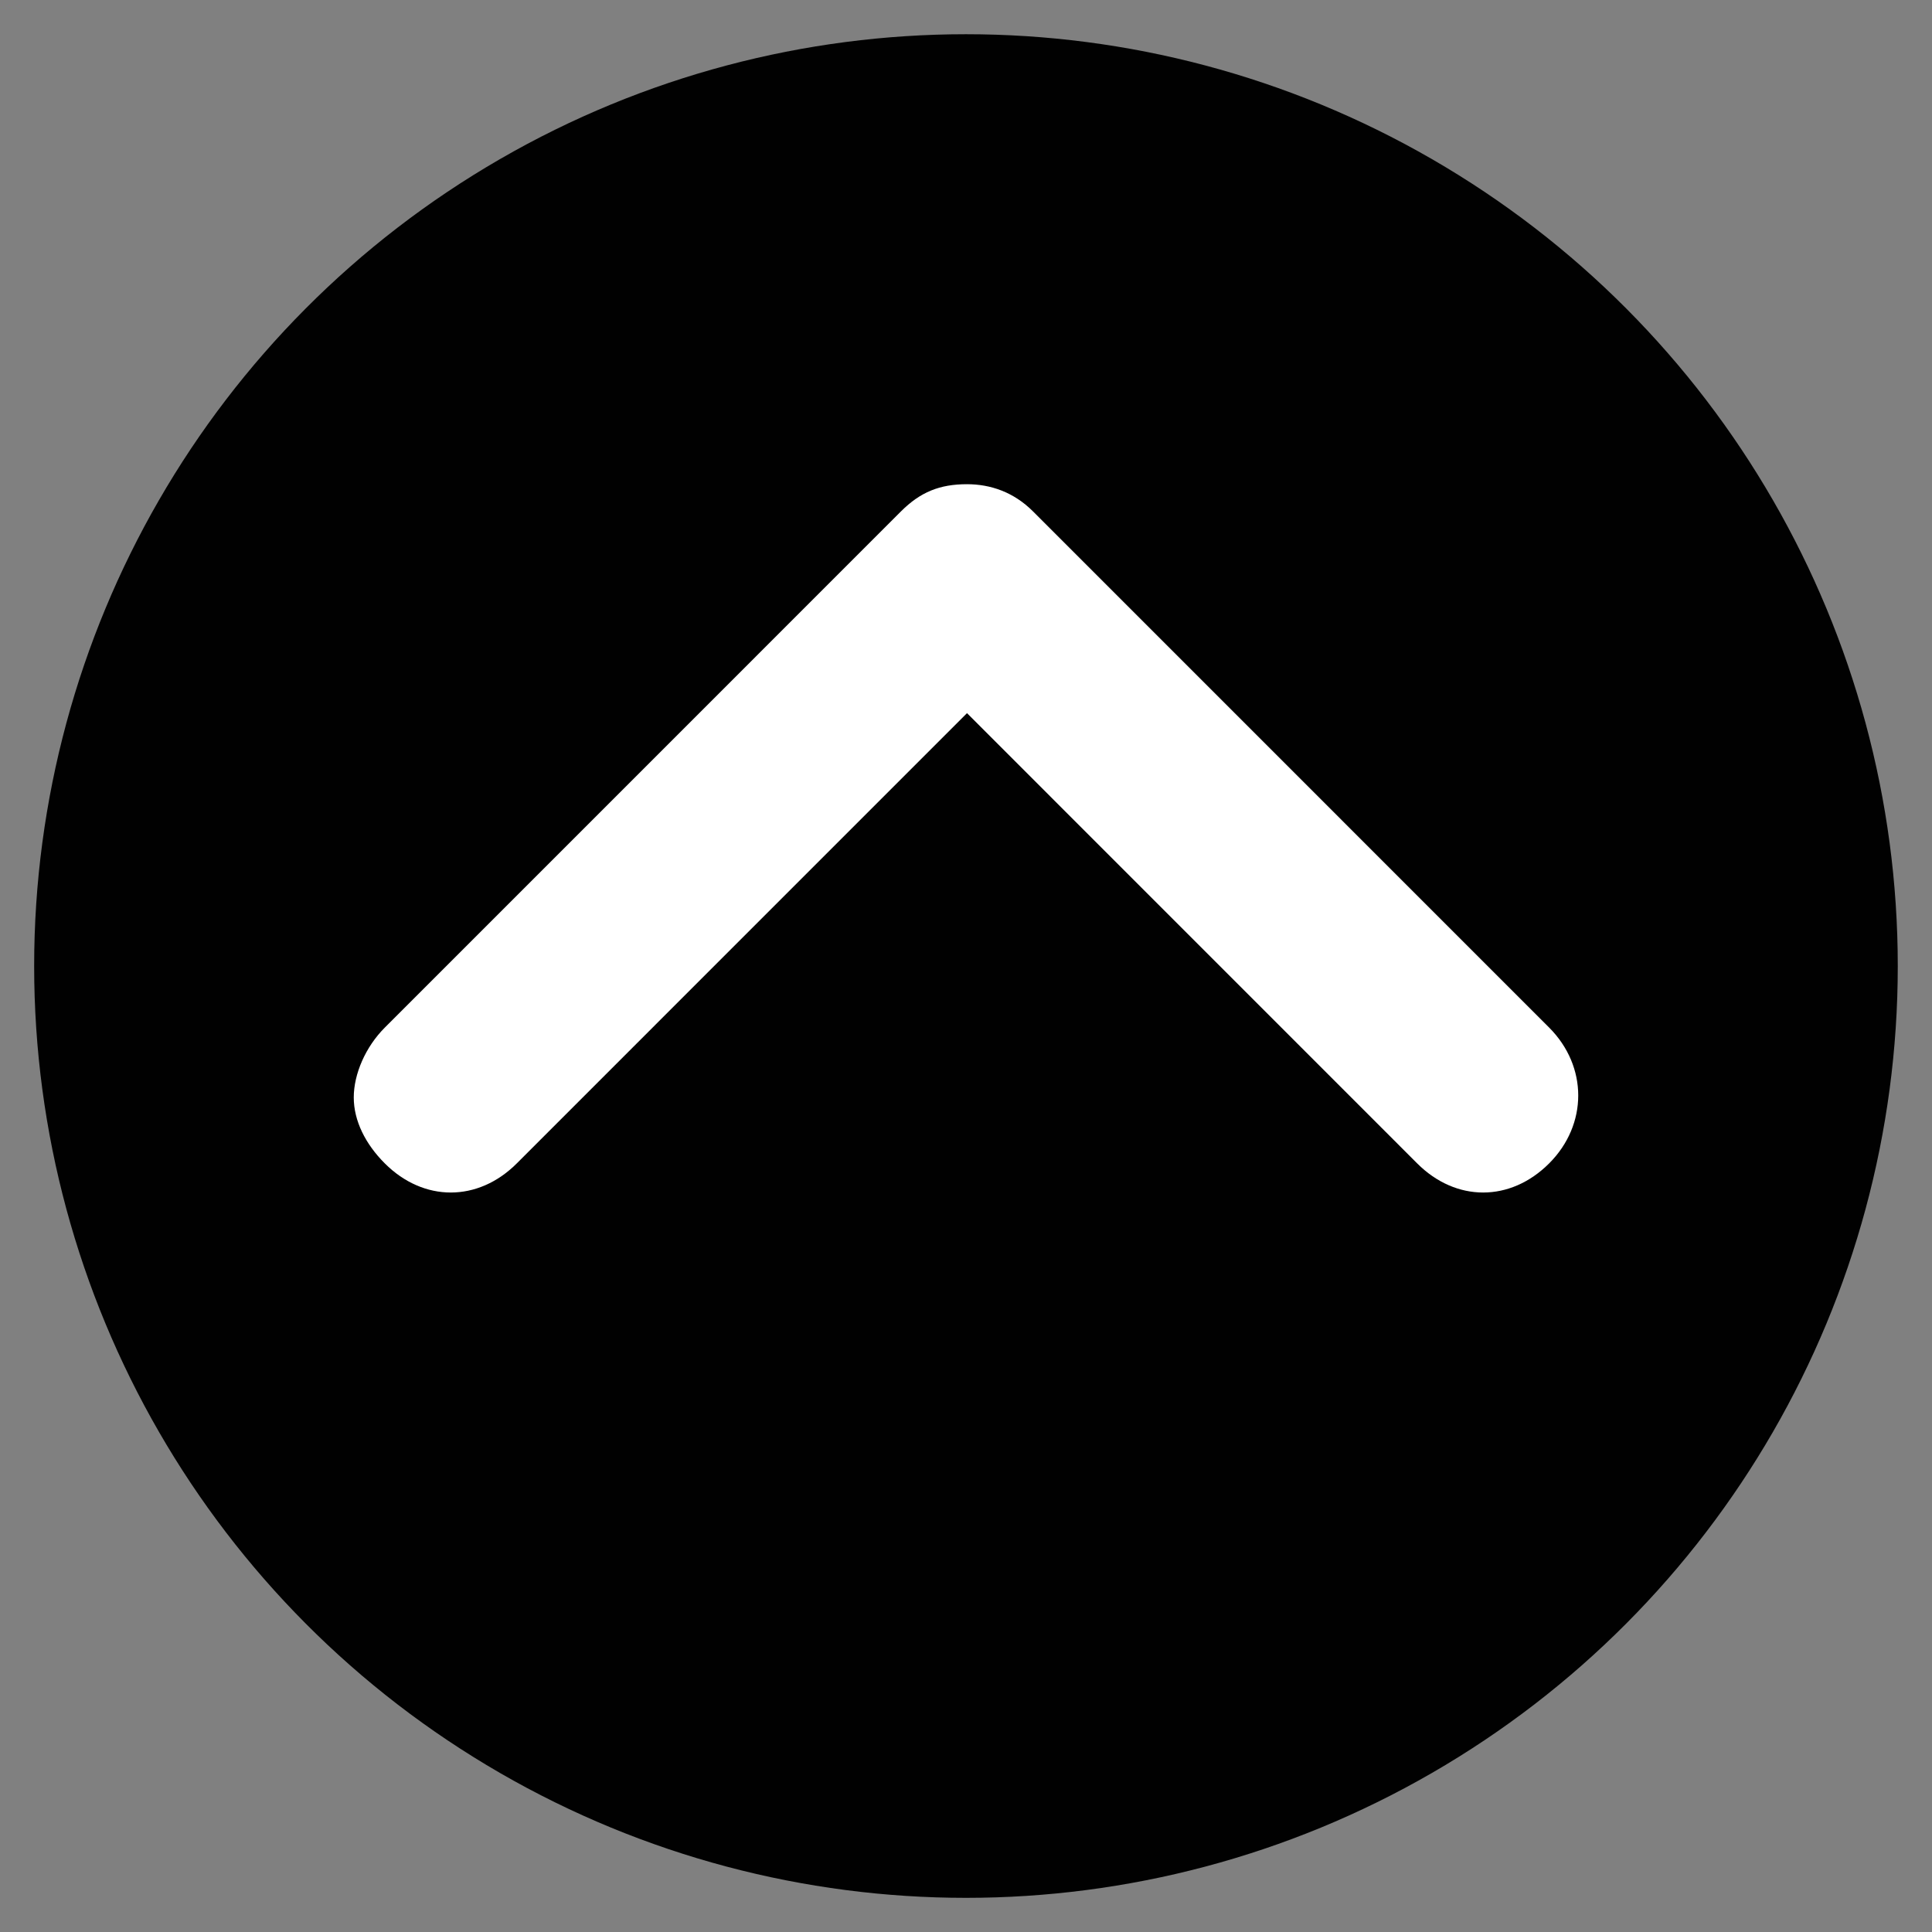 <?xml version="1.0" encoding="utf-8"?>
<!-- Generator: Adobe Illustrator 15.0.0, SVG Export Plug-In  -->
<!DOCTYPE svg PUBLIC "-//W3C//DTD SVG 1.1//EN" "http://www.w3.org/Graphics/SVG/1.1/DTD/svg11.dtd" >
<svg version="1.1"
	 xmlns="http://www.w3.org/2000/svg"
         xmlns:xlink="http://www.w3.org/1999/xlink"
         xmlns:a="http://ns.adobe.com/AdobeSVGViewerExtensions/3.0/"
         viewBox="-0.996 -0.992 56 56">
  <rect x="-0.996" y="-0.992" width="56" height="56" fill="#808080" stroke="none"/>
  <defs>
  </defs>
  <circle fill="#010101" cx="27.003" cy="27.009" r="27.009"/>
  <path fill="#FFFFFF"
    d="M25.12,13.83L10.158,28.793c-0.562,0.562-0.9,1.35-0.9,2.025c0,0.674,0.337,1.35,0.9,1.912
    c1.125,1.125,2.7,1.125,3.825,0l13.05-13.051L40.082,32.73c1.125,1.125,2.699,1.125,3.824,0s1.125-2.812,0-3.938L28.945,13.83
    c-0.562-0.562-1.238-0.787-1.912-0.787C26.245,13.043,25.683,13.268,25.12,13.83z"/>
</svg>
